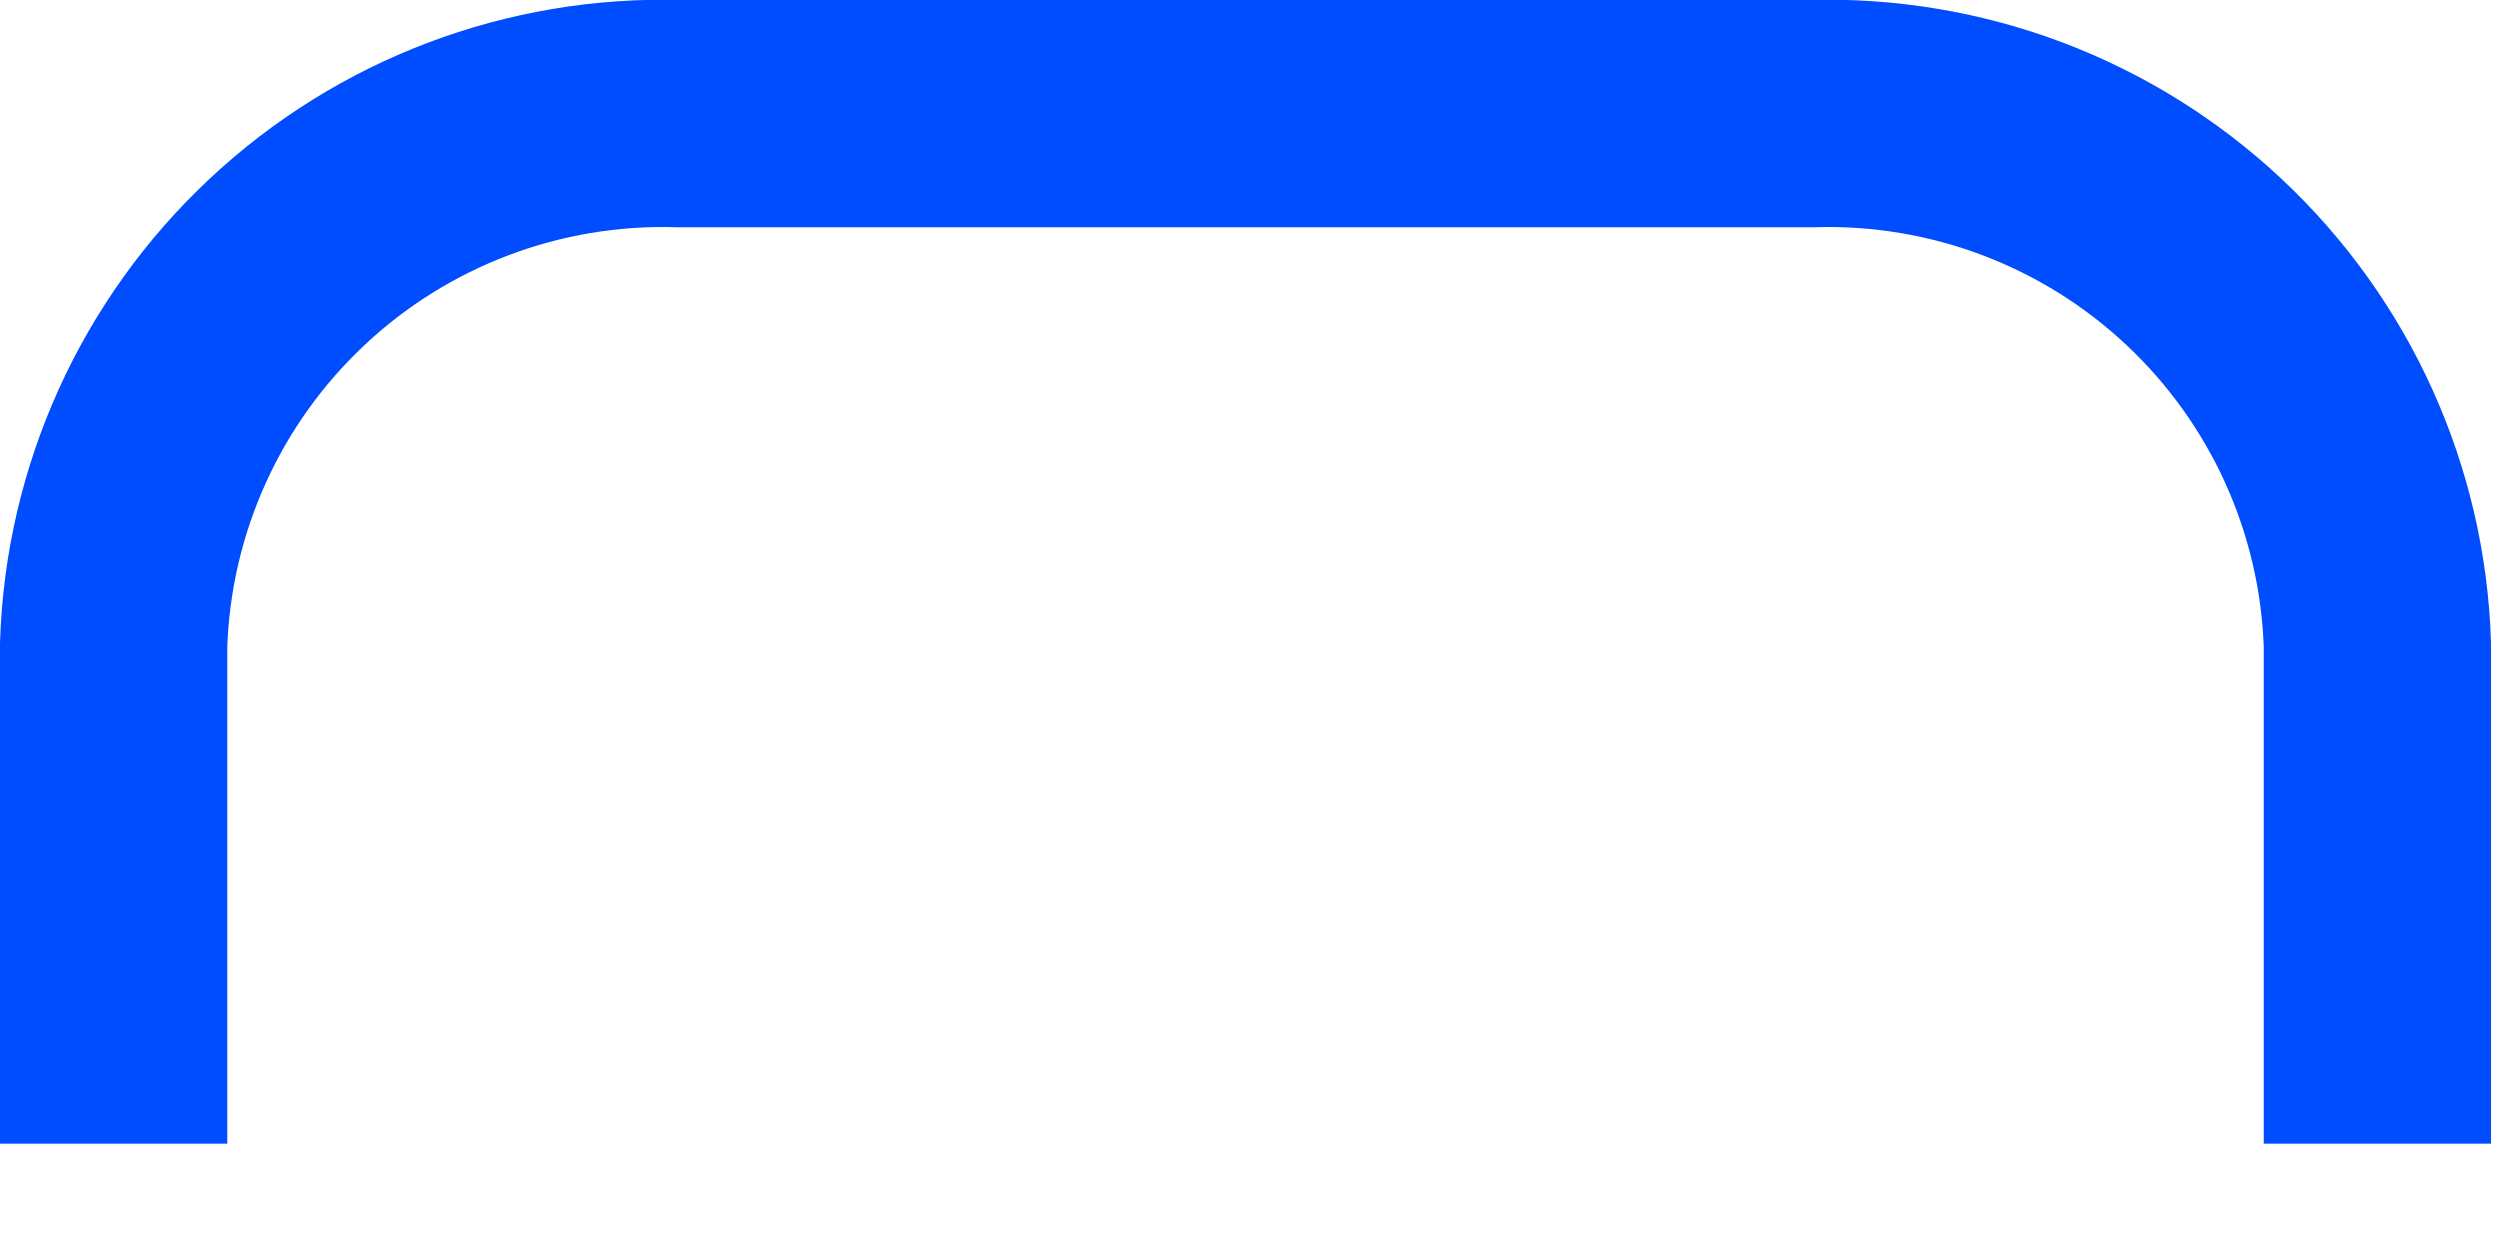 <svg width="22" height="11" viewBox="0 0 22 11" fill="none" xmlns="http://www.w3.org/2000/svg">
<g id="Frame" clip-path="url(#clip0_10005_1225)">
<path id="Path 338" d="M20.921 10.064V5.673C20.879 4.393 20.331 3.183 19.397 2.307C18.464 1.431 17.221 0.961 15.941 1H5.98C4.7 0.961 3.457 1.431 2.524 2.307C1.59 3.183 1.042 4.393 1 5.673V10.064" stroke="#004CFF" stroke-width="2"/>
</g>
<defs>
<clipPath id="clip0_10005_1225">
<rect width="21.921" height="10.064" fill="white"/>
</clipPath>
</defs>
</svg>
